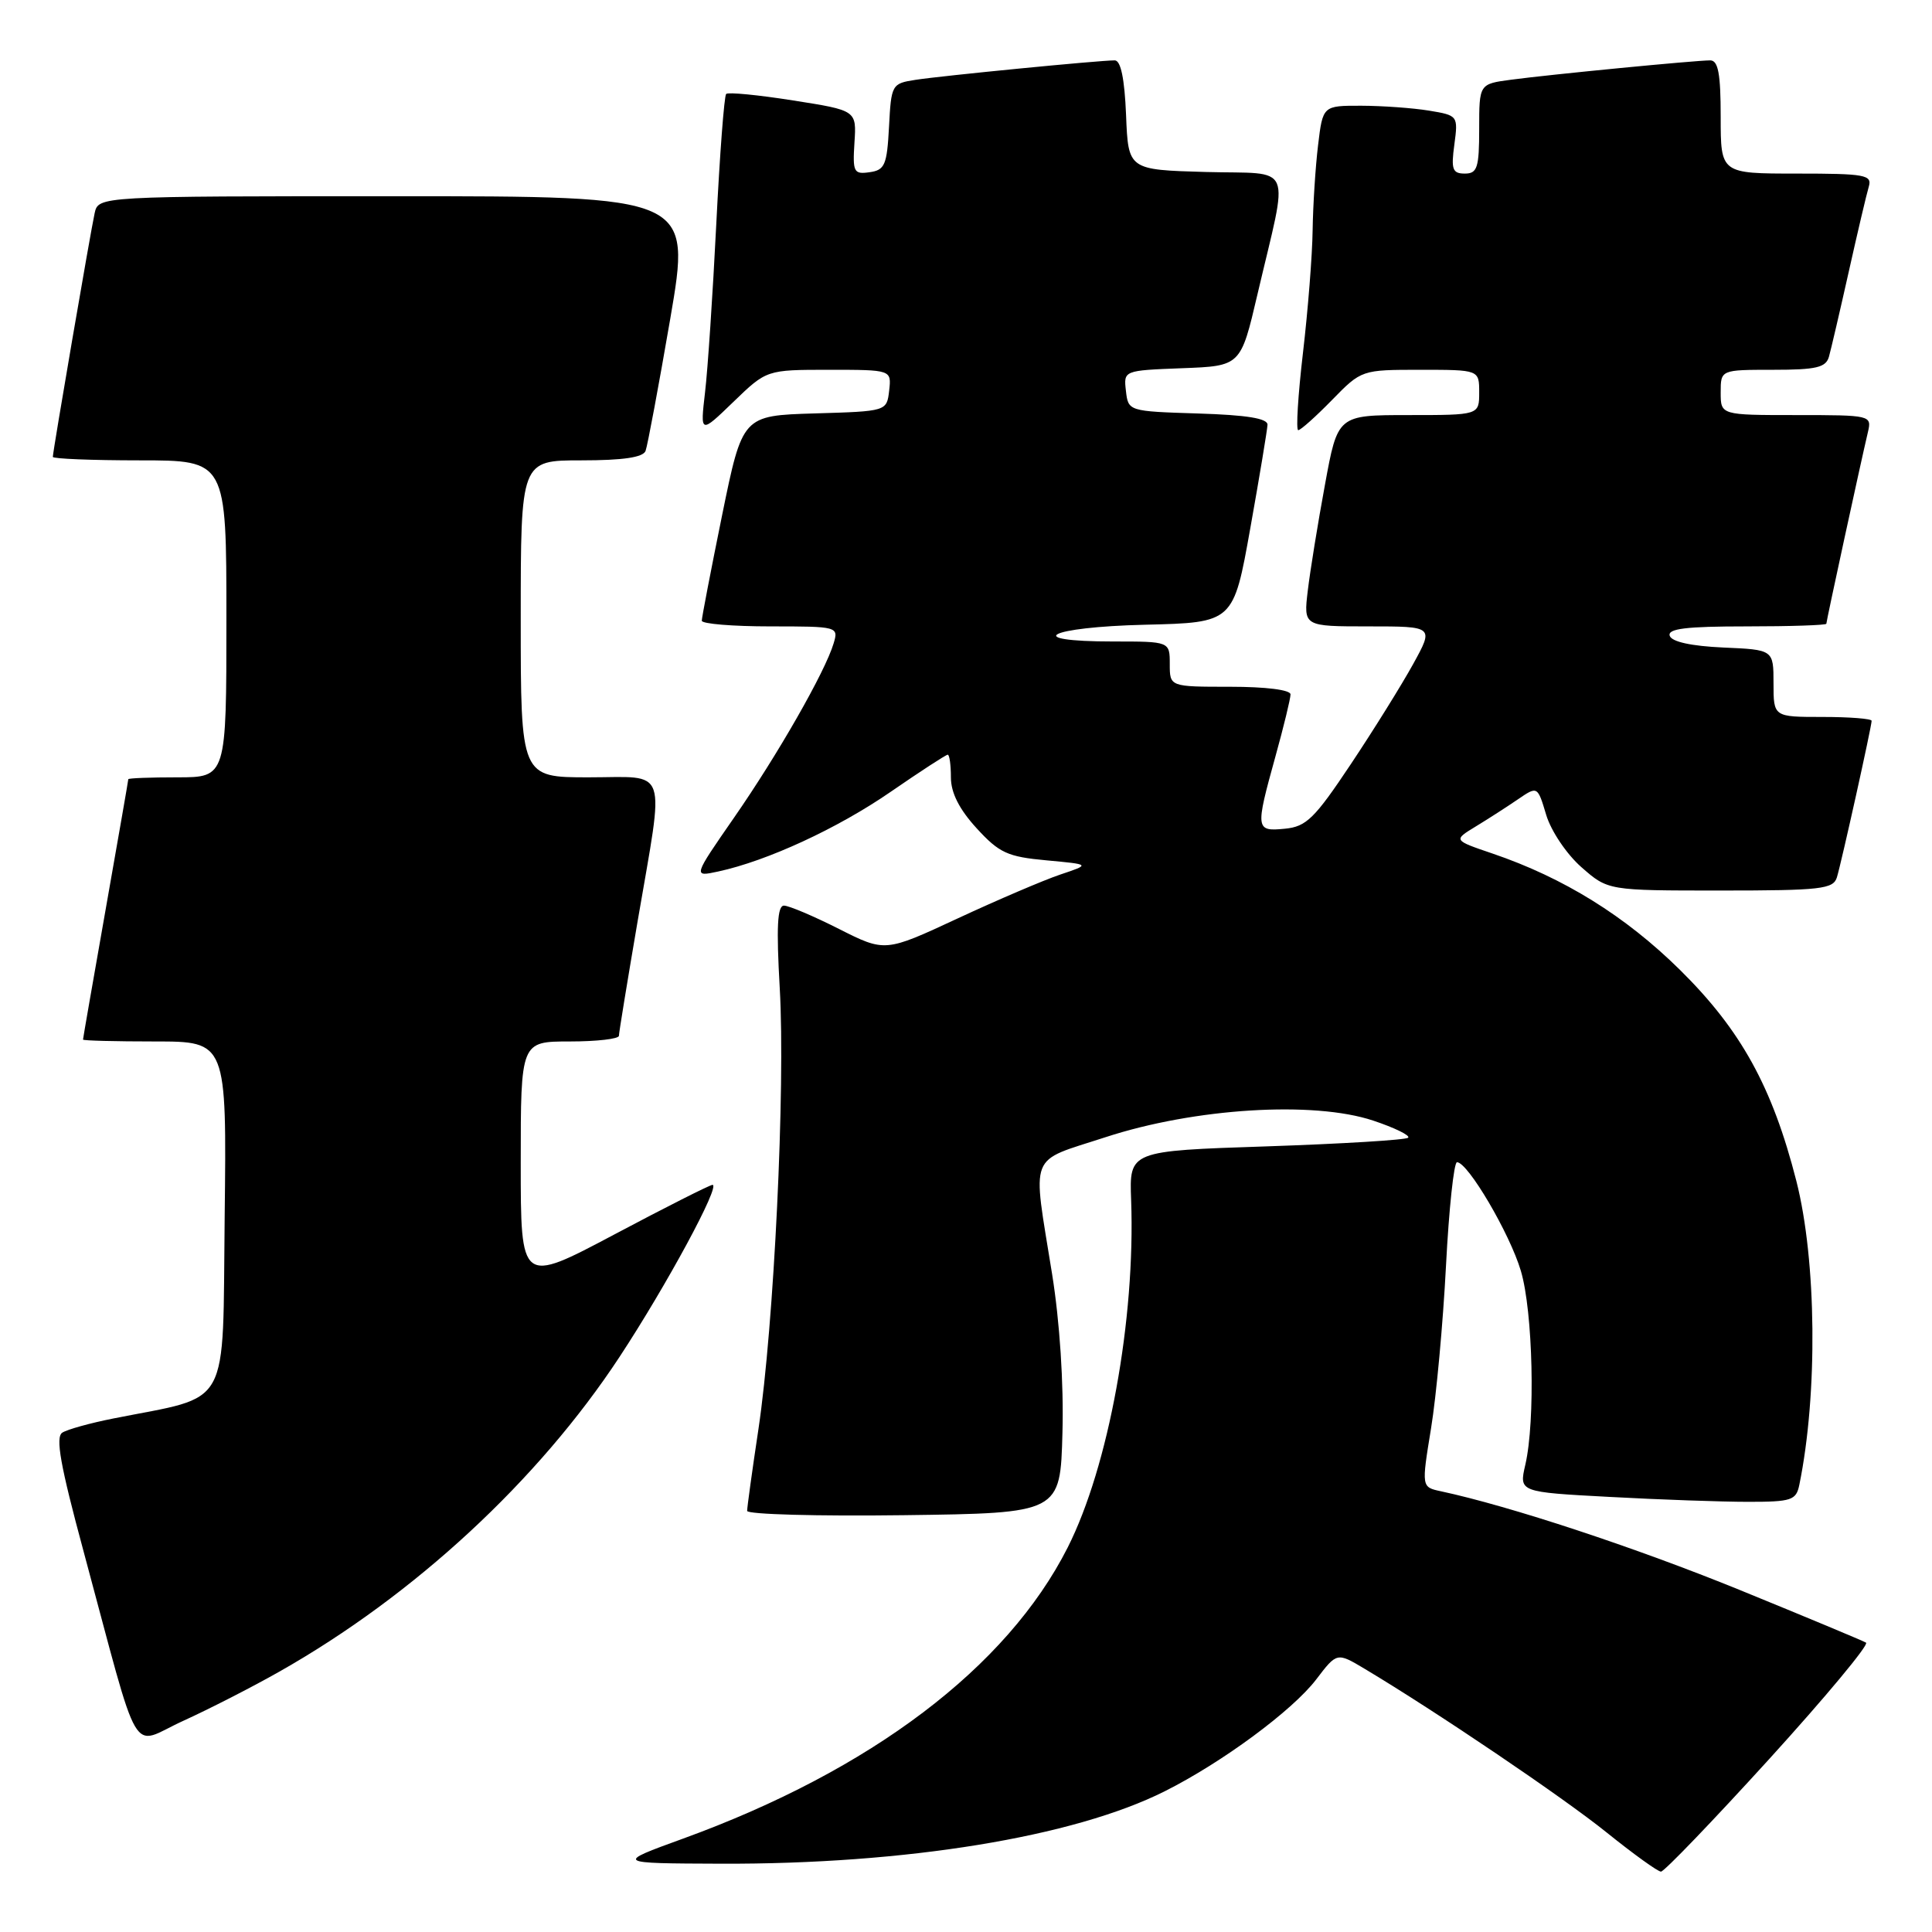 <?xml version="1.0" encoding="UTF-8" standalone="no"?>
<!DOCTYPE svg PUBLIC "-//W3C//DTD SVG 1.1//EN" "http://www.w3.org/Graphics/SVG/1.1/DTD/svg11.dtd" >
<svg xmlns="http://www.w3.org/2000/svg" xmlns:xlink="http://www.w3.org/1999/xlink" version="1.1" viewBox="0 0 256 256">
 <g >
 <path fill="currentColor"
d=" M 234.44 233.07 C 241.91 224.85 247.68 217.92 247.26 217.66 C 246.84 217.41 239.30 214.26 230.50 210.67 C 216.76 205.07 200.07 199.56 190.92 197.60 C 188.35 197.05 188.35 197.05 189.62 189.27 C 190.32 185.00 191.21 175.31 191.60 167.75 C 191.99 160.19 192.65 154.00 193.06 154.00 C 194.50 154.00 200.05 163.44 201.52 168.39 C 203.13 173.79 203.46 188.31 202.11 194.10 C 201.28 197.71 201.28 197.71 213.30 198.35 C 219.91 198.71 228.16 199.00 231.64 199.00 C 237.39 199.00 238.00 198.80 238.42 196.75 C 240.88 184.75 240.71 167.04 238.03 156.50 C 234.85 144.04 230.70 136.50 222.59 128.50 C 215.37 121.38 207.20 116.31 197.77 113.10 C 192.56 111.33 192.56 111.33 195.53 109.52 C 197.16 108.53 199.68 106.91 201.11 105.93 C 203.73 104.14 203.73 104.14 204.88 107.98 C 205.52 110.11 207.59 113.19 209.55 114.91 C 213.07 118.00 213.07 118.00 227.97 118.00 C 241.29 118.00 242.92 117.81 243.40 116.25 C 244.02 114.21 248.00 96.26 248.00 95.51 C 248.00 95.23 245.07 95.00 241.50 95.00 C 235.00 95.00 235.00 95.00 235.00 90.55 C 235.00 86.09 235.00 86.09 228.33 85.80 C 224.11 85.61 221.51 85.04 221.25 84.25 C 220.93 83.30 223.40 83.00 231.42 83.00 C 237.24 83.00 242.00 82.84 242.00 82.65 C 242.00 82.29 246.55 61.31 247.51 57.25 C 248.03 55.03 247.90 55.00 238.02 55.00 C 228.00 55.00 228.00 55.00 228.00 52.00 C 228.00 49.00 228.00 49.00 234.93 49.00 C 240.68 49.00 241.95 48.70 242.35 47.25 C 242.62 46.29 243.80 41.23 244.97 36.00 C 246.14 30.77 247.33 25.71 247.62 24.75 C 248.09 23.17 247.19 23.00 238.07 23.00 C 228.00 23.00 228.00 23.00 228.00 15.50 C 228.00 9.75 227.67 8.00 226.61 8.00 C 224.66 8.00 205.40 9.87 200.25 10.56 C 196.00 11.12 196.00 11.12 196.00 17.06 C 196.00 22.23 195.75 23.00 194.10 23.00 C 192.46 23.00 192.26 22.45 192.71 19.15 C 193.22 15.34 193.18 15.29 189.36 14.66 C 187.24 14.31 183.20 14.02 180.39 14.01 C 175.28 14.00 175.28 14.00 174.65 19.25 C 174.30 22.14 173.98 27.20 173.93 30.50 C 173.89 33.80 173.31 41.11 172.65 46.75 C 171.99 52.39 171.71 57.00 172.02 57.00 C 172.34 57.00 174.35 55.20 176.50 53.00 C 180.40 49.01 180.42 49.00 188.20 49.00 C 196.00 49.00 196.00 49.00 196.00 52.00 C 196.00 55.00 196.00 55.00 186.63 55.00 C 177.25 55.00 177.25 55.00 175.56 64.25 C 174.62 69.34 173.60 75.64 173.29 78.25 C 172.72 83.00 172.72 83.00 181.36 83.00 C 190.00 83.00 190.00 83.00 187.25 87.99 C 185.74 90.73 182.03 96.70 179.00 101.24 C 174.19 108.46 173.09 109.54 170.25 109.81 C 166.36 110.19 166.32 109.91 169.00 100.24 C 170.10 96.27 171.00 92.57 171.00 92.01 C 171.00 91.41 167.73 91.00 163.00 91.00 C 155.00 91.00 155.00 91.00 155.00 88.00 C 155.00 85.00 155.00 85.00 147.50 85.00 C 135.22 85.00 138.84 83.09 151.72 82.78 C 163.44 82.50 163.44 82.50 165.67 70.00 C 166.90 63.12 167.92 56.95 167.95 56.29 C 167.99 55.44 165.21 54.99 158.75 54.79 C 149.52 54.50 149.50 54.49 149.19 51.79 C 148.88 49.09 148.88 49.09 156.64 48.79 C 164.40 48.50 164.40 48.50 166.62 39.00 C 170.79 21.19 171.60 23.11 159.79 22.79 C 149.50 22.50 149.50 22.50 149.21 15.25 C 149.01 10.42 148.51 8.00 147.71 8.00 C 145.74 7.99 124.77 10.04 121.30 10.58 C 118.17 11.06 118.09 11.21 117.80 16.79 C 117.53 21.86 117.25 22.54 115.22 22.82 C 113.13 23.12 112.97 22.81 113.22 18.89 C 113.50 14.63 113.50 14.63 105.09 13.31 C 100.47 12.58 96.48 12.19 96.22 12.45 C 95.96 12.71 95.37 20.48 94.91 29.71 C 94.45 38.94 93.78 48.98 93.42 52.00 C 92.78 57.50 92.78 57.50 97.18 53.25 C 101.58 49.00 101.58 49.00 109.85 49.00 C 118.13 49.00 118.13 49.00 117.82 51.75 C 117.50 54.50 117.50 54.50 107.94 54.78 C 98.38 55.07 98.38 55.07 95.68 68.28 C 94.20 75.55 92.99 81.84 92.99 82.25 C 93.00 82.66 97.08 83.00 102.07 83.00 C 111.00 83.00 111.13 83.03 110.46 85.25 C 109.35 88.99 103.04 100.03 97.26 108.35 C 91.82 116.20 91.82 116.20 95.16 115.48 C 101.65 114.08 110.97 109.78 118.02 104.92 C 121.95 102.21 125.35 100.00 125.58 100.00 C 125.81 100.00 126.00 101.36 126.00 103.01 C 126.00 105.05 127.11 107.24 129.41 109.75 C 132.40 113.02 133.51 113.53 138.66 114.00 C 144.50 114.54 144.50 114.54 140.50 115.88 C 138.30 116.62 132.18 119.24 126.89 121.70 C 117.28 126.17 117.28 126.17 111.17 123.09 C 107.81 121.39 104.53 120.00 103.88 120.00 C 103.00 120.00 102.86 122.84 103.32 130.93 C 104.08 144.13 102.56 175.58 100.50 189.35 C 99.67 194.85 99.00 199.73 99.00 200.20 C 99.00 200.66 108.34 200.92 119.75 200.77 C 140.50 200.50 140.50 200.50 140.78 189.83 C 140.96 183.33 140.42 175.11 139.41 168.83 C 136.78 152.41 136.13 154.07 146.50 150.68 C 158.28 146.83 174.03 145.85 181.94 148.48 C 184.79 149.43 186.88 150.45 186.59 150.75 C 186.29 151.05 177.85 151.56 167.84 151.90 C 149.64 152.50 149.64 152.50 149.88 159.00 C 150.46 174.82 146.90 194.32 141.47 205.06 C 133.43 220.94 115.43 234.57 90.50 243.63 C 81.50 246.90 81.50 246.90 95.51 246.95 C 120.02 247.04 142.28 243.41 154.34 237.35 C 161.95 233.53 171.26 226.65 174.40 222.54 C 177.15 218.93 177.15 218.93 180.83 221.13 C 190.27 226.77 207.12 238.16 212.91 242.83 C 216.44 245.67 219.67 248.00 220.09 248.00 C 220.51 248.00 226.97 241.28 234.44 233.07 Z  M 37.00 221.51 C 54.87 211.40 71.31 196.19 82.09 179.80 C 88.33 170.31 95.52 157.00 94.41 157.00 C 94.07 157.00 88.21 159.96 81.39 163.58 C 69.00 170.15 69.00 170.15 69.00 154.08 C 69.00 138.00 69.00 138.00 75.50 138.00 C 79.08 138.00 82.00 137.66 82.01 137.25 C 82.01 136.84 83.14 129.97 84.50 122.00 C 88.07 101.14 88.70 103.00 78.00 103.00 C 69.00 103.00 69.00 103.00 69.00 82.00 C 69.00 61.00 69.00 61.00 77.03 61.00 C 82.53 61.00 85.21 60.61 85.54 59.75 C 85.80 59.06 87.27 51.19 88.81 42.25 C 91.60 26.00 91.60 26.00 52.32 26.00 C 13.04 26.00 13.04 26.00 12.54 28.25 C 11.99 30.75 7.00 59.82 7.00 60.54 C 7.00 60.79 12.18 61.00 18.50 61.00 C 30.00 61.00 30.00 61.00 30.00 82.00 C 30.00 103.00 30.00 103.00 23.50 103.00 C 19.92 103.00 17.00 103.11 17.00 103.25 C 17.00 103.39 15.65 111.15 14.00 120.50 C 12.35 129.85 11.00 137.61 11.00 137.75 C 11.00 137.89 15.28 138.00 20.52 138.00 C 30.04 138.00 30.04 138.00 29.77 161.22 C 29.47 187.20 30.78 184.82 15.00 187.96 C 11.97 188.56 8.94 189.40 8.26 189.83 C 7.32 190.42 7.99 194.16 11.07 205.55 C 18.78 234.12 17.11 231.28 24.26 228.03 C 27.69 226.47 33.42 223.54 37.00 221.51 Z "/>
</g>
</svg>
